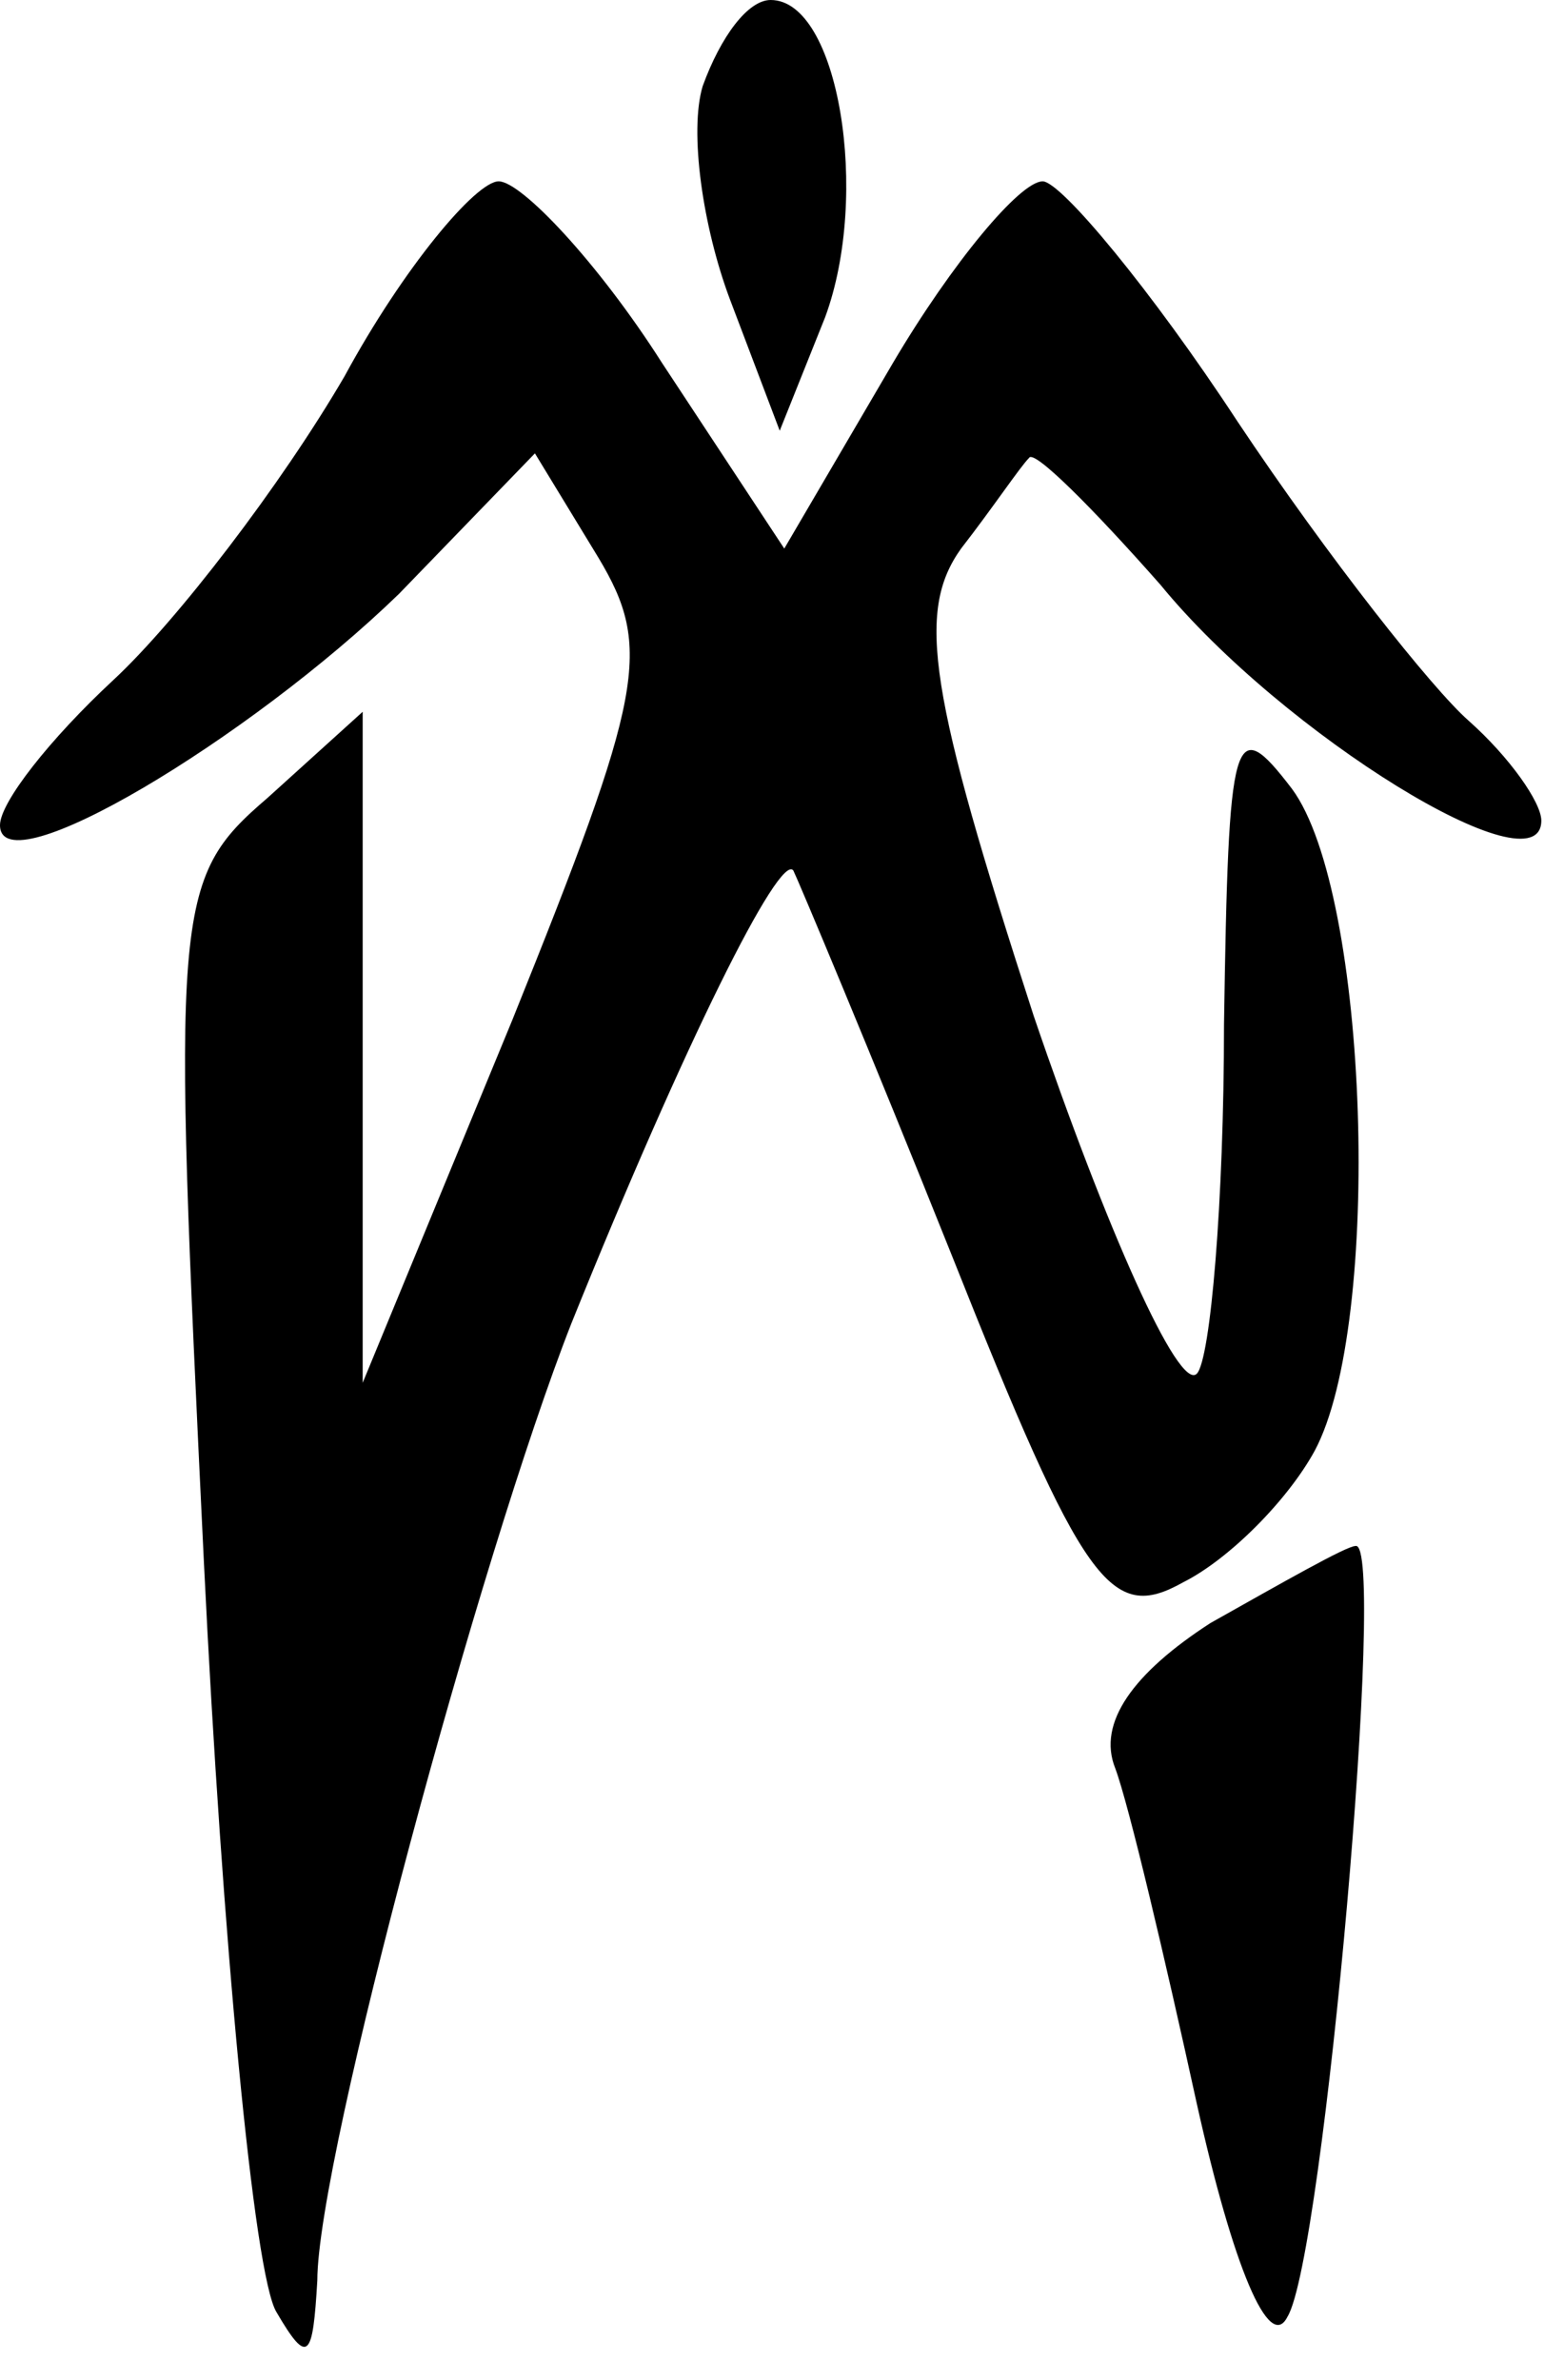 <svg width="46" height="70" viewBox="0 0 46 70" fill="none" xmlns="http://www.w3.org/2000/svg">
<path d="M20.667 2.533C20.267 3.867 20.667 6.667 21.467 8.8L22.933 12.667L24.267 9.333C25.6 5.733 24.667 -1.08331e-05 22.667 -1.08331e-05C22 -1.08331e-05 21.2 1.067 20.667 2.533Z" fill="currentColor"/>
<path d="M10.133 11.067C8.267 14.267 5.2 18.267 3.333 20C1.467 21.733 0 23.6 0 24.267C0 26.133 7.333 21.733 11.733 17.467L15.733 13.333L17.6 16.4C19.2 19.067 18.933 20.4 15.067 30L10.667 40.667V30.8V20.933L7.867 23.467C5.067 25.867 5.067 26.667 6 46C6.533 56.933 7.467 66.933 8.133 68C9.067 69.6 9.2 69.333 9.333 67.067C9.333 63.467 14.133 45.733 16.8 38.933C20.133 30.667 22.933 25.067 23.333 25.6C23.467 25.867 25.6 30.933 28 36.933C31.867 46.667 32.667 47.733 34.8 46.533C36.133 45.867 37.867 44.133 38.667 42.667C40.667 38.933 40.267 26.267 38 23.2C36.267 20.933 36.133 21.467 36 30.133C36 35.333 35.6 40 35.2 40.4C34.667 40.933 32.533 36.133 30.4 29.867C27.333 20.4 26.933 18 28.267 16.133C29.2 14.933 30 13.733 30.267 13.467C30.4 13.2 32.133 14.933 34.133 17.2C37.733 21.6 45.333 26.267 45.333 24.133C45.333 23.6 44.4 22.267 43.2 21.2C42.133 20.267 39.067 16.4 36.4 12.4C33.867 8.533 31.2 5.333 30.667 5.333C30 5.333 28 7.733 26.267 10.667L23.067 16.133L19.467 10.667C17.6 7.733 15.333 5.333 14.667 5.333C14 5.333 11.867 7.867 10.133 11.067Z" fill="currentColor"/>
<path d="M35.6 47.733C33.333 49.2 32.267 50.667 32.8 52C33.2 53.067 34.267 57.6 35.2 61.867C36.267 66.667 37.333 69.2 37.867 68.133C38.933 66.4 40.8 45.2 39.867 45.467C39.6 45.467 37.733 46.533 35.6 47.733Z" fill="currentColor"/>
</svg>
